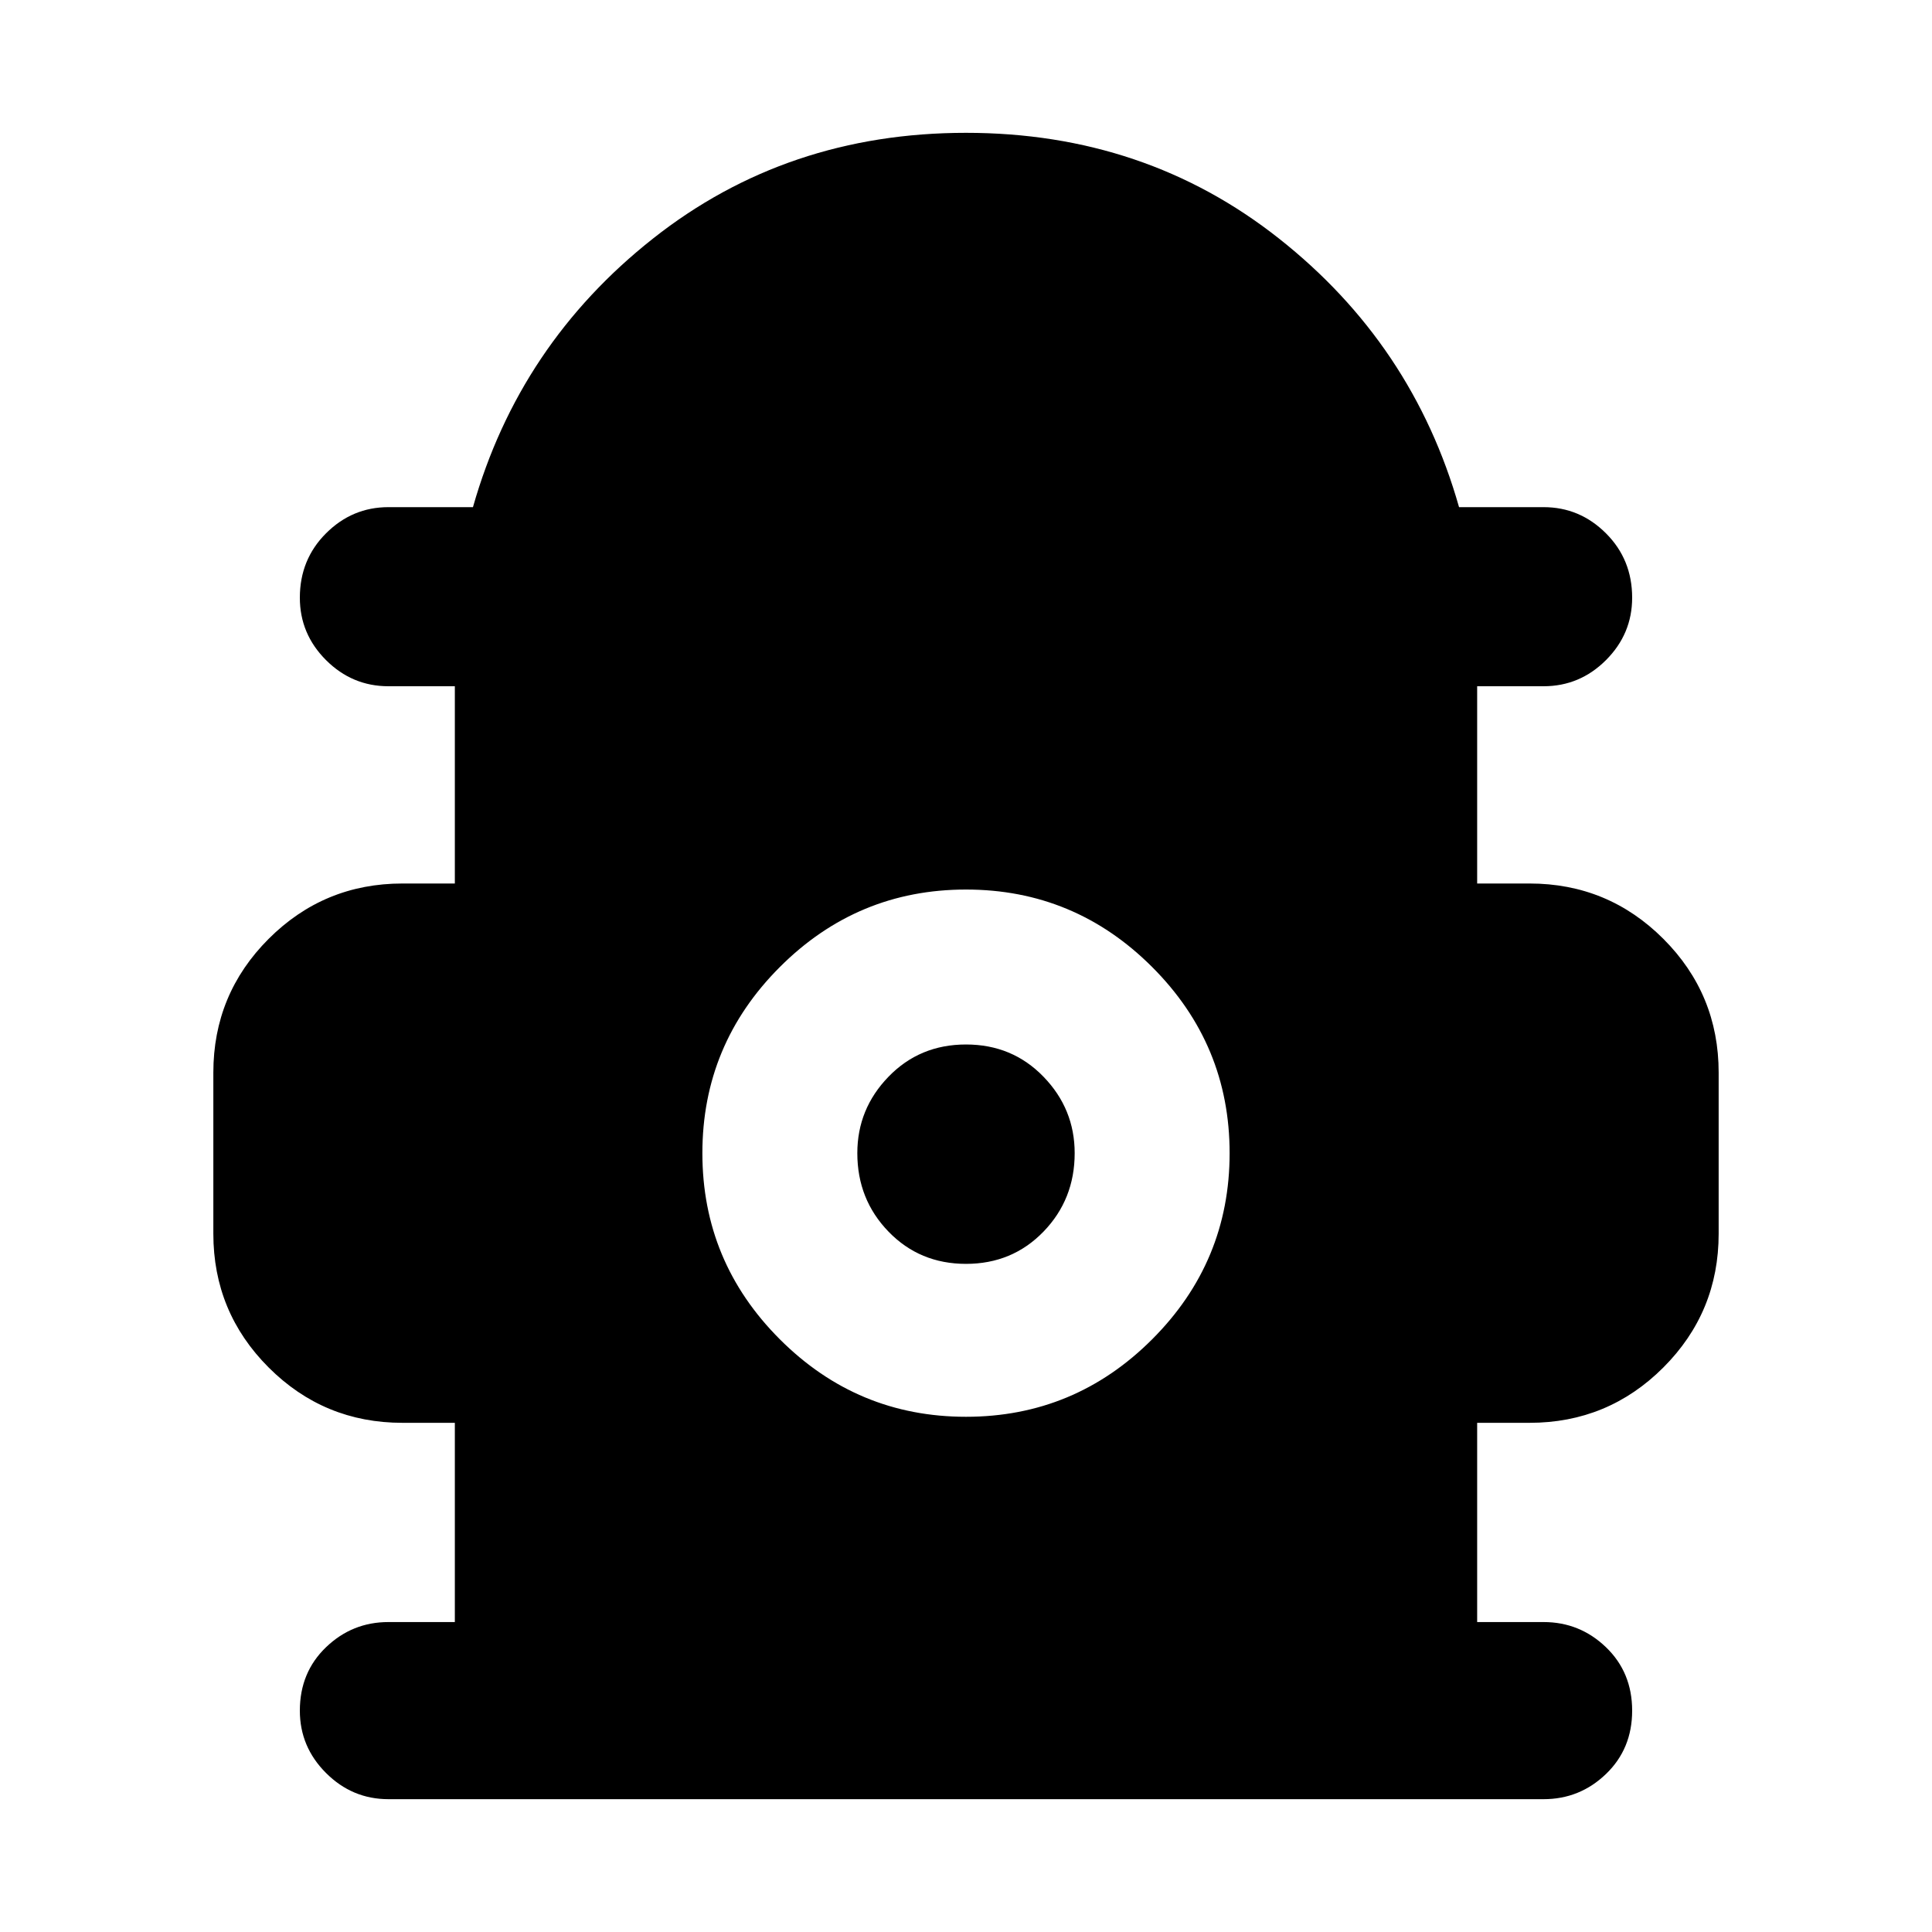 <svg xmlns="http://www.w3.org/2000/svg" height="40" width="40"><path d="M8.042 37.25q-.75 0-1.292-.542-.542-.541-.542-1.291 0-.792.542-1.313.542-.521 1.292-.521h1.375v-4.125H8.333q-1.625 0-2.771-1.146-1.145-1.145-1.145-2.77v-3.334q0-1.625 1.145-2.77 1.146-1.146 2.771-1.146h1.084v-4.084H8.042q-.75 0-1.292-.541-.542-.542-.542-1.292 0-.792.542-1.333.542-.542 1.292-.542h1.75q.958-3.375 3.729-5.562Q16.292 2.75 20 2.75t6.479 2.188q2.771 2.187 3.729 5.562h1.75q.75 0 1.292.542.542.541.542 1.333 0 .75-.542 1.292-.542.541-1.292.541h-1.375v4.084h1.084q1.625 0 2.771 1.146 1.145 1.145 1.145 2.77v3.334q0 1.625-1.145 2.77-1.146 1.146-2.771 1.146h-1.084v4.125h1.375q.75 0 1.292.521t.542 1.313q0 .791-.542 1.312t-1.292.521ZM20 29.333q2.25 0 3.854-1.604t1.604-3.854q0-2.25-1.604-3.854T20 18.417q-2.25 0-3.854 1.604t-1.604 3.854q0 2.25 1.604 3.854T20 29.333Zm0-3.166q-.958 0-1.604-.667-.646-.667-.646-1.625 0-.917.646-1.583.646-.667 1.604-.667.958 0 1.604.667.646.666.646 1.583 0 .958-.646 1.625T20 26.167Z"/></svg>